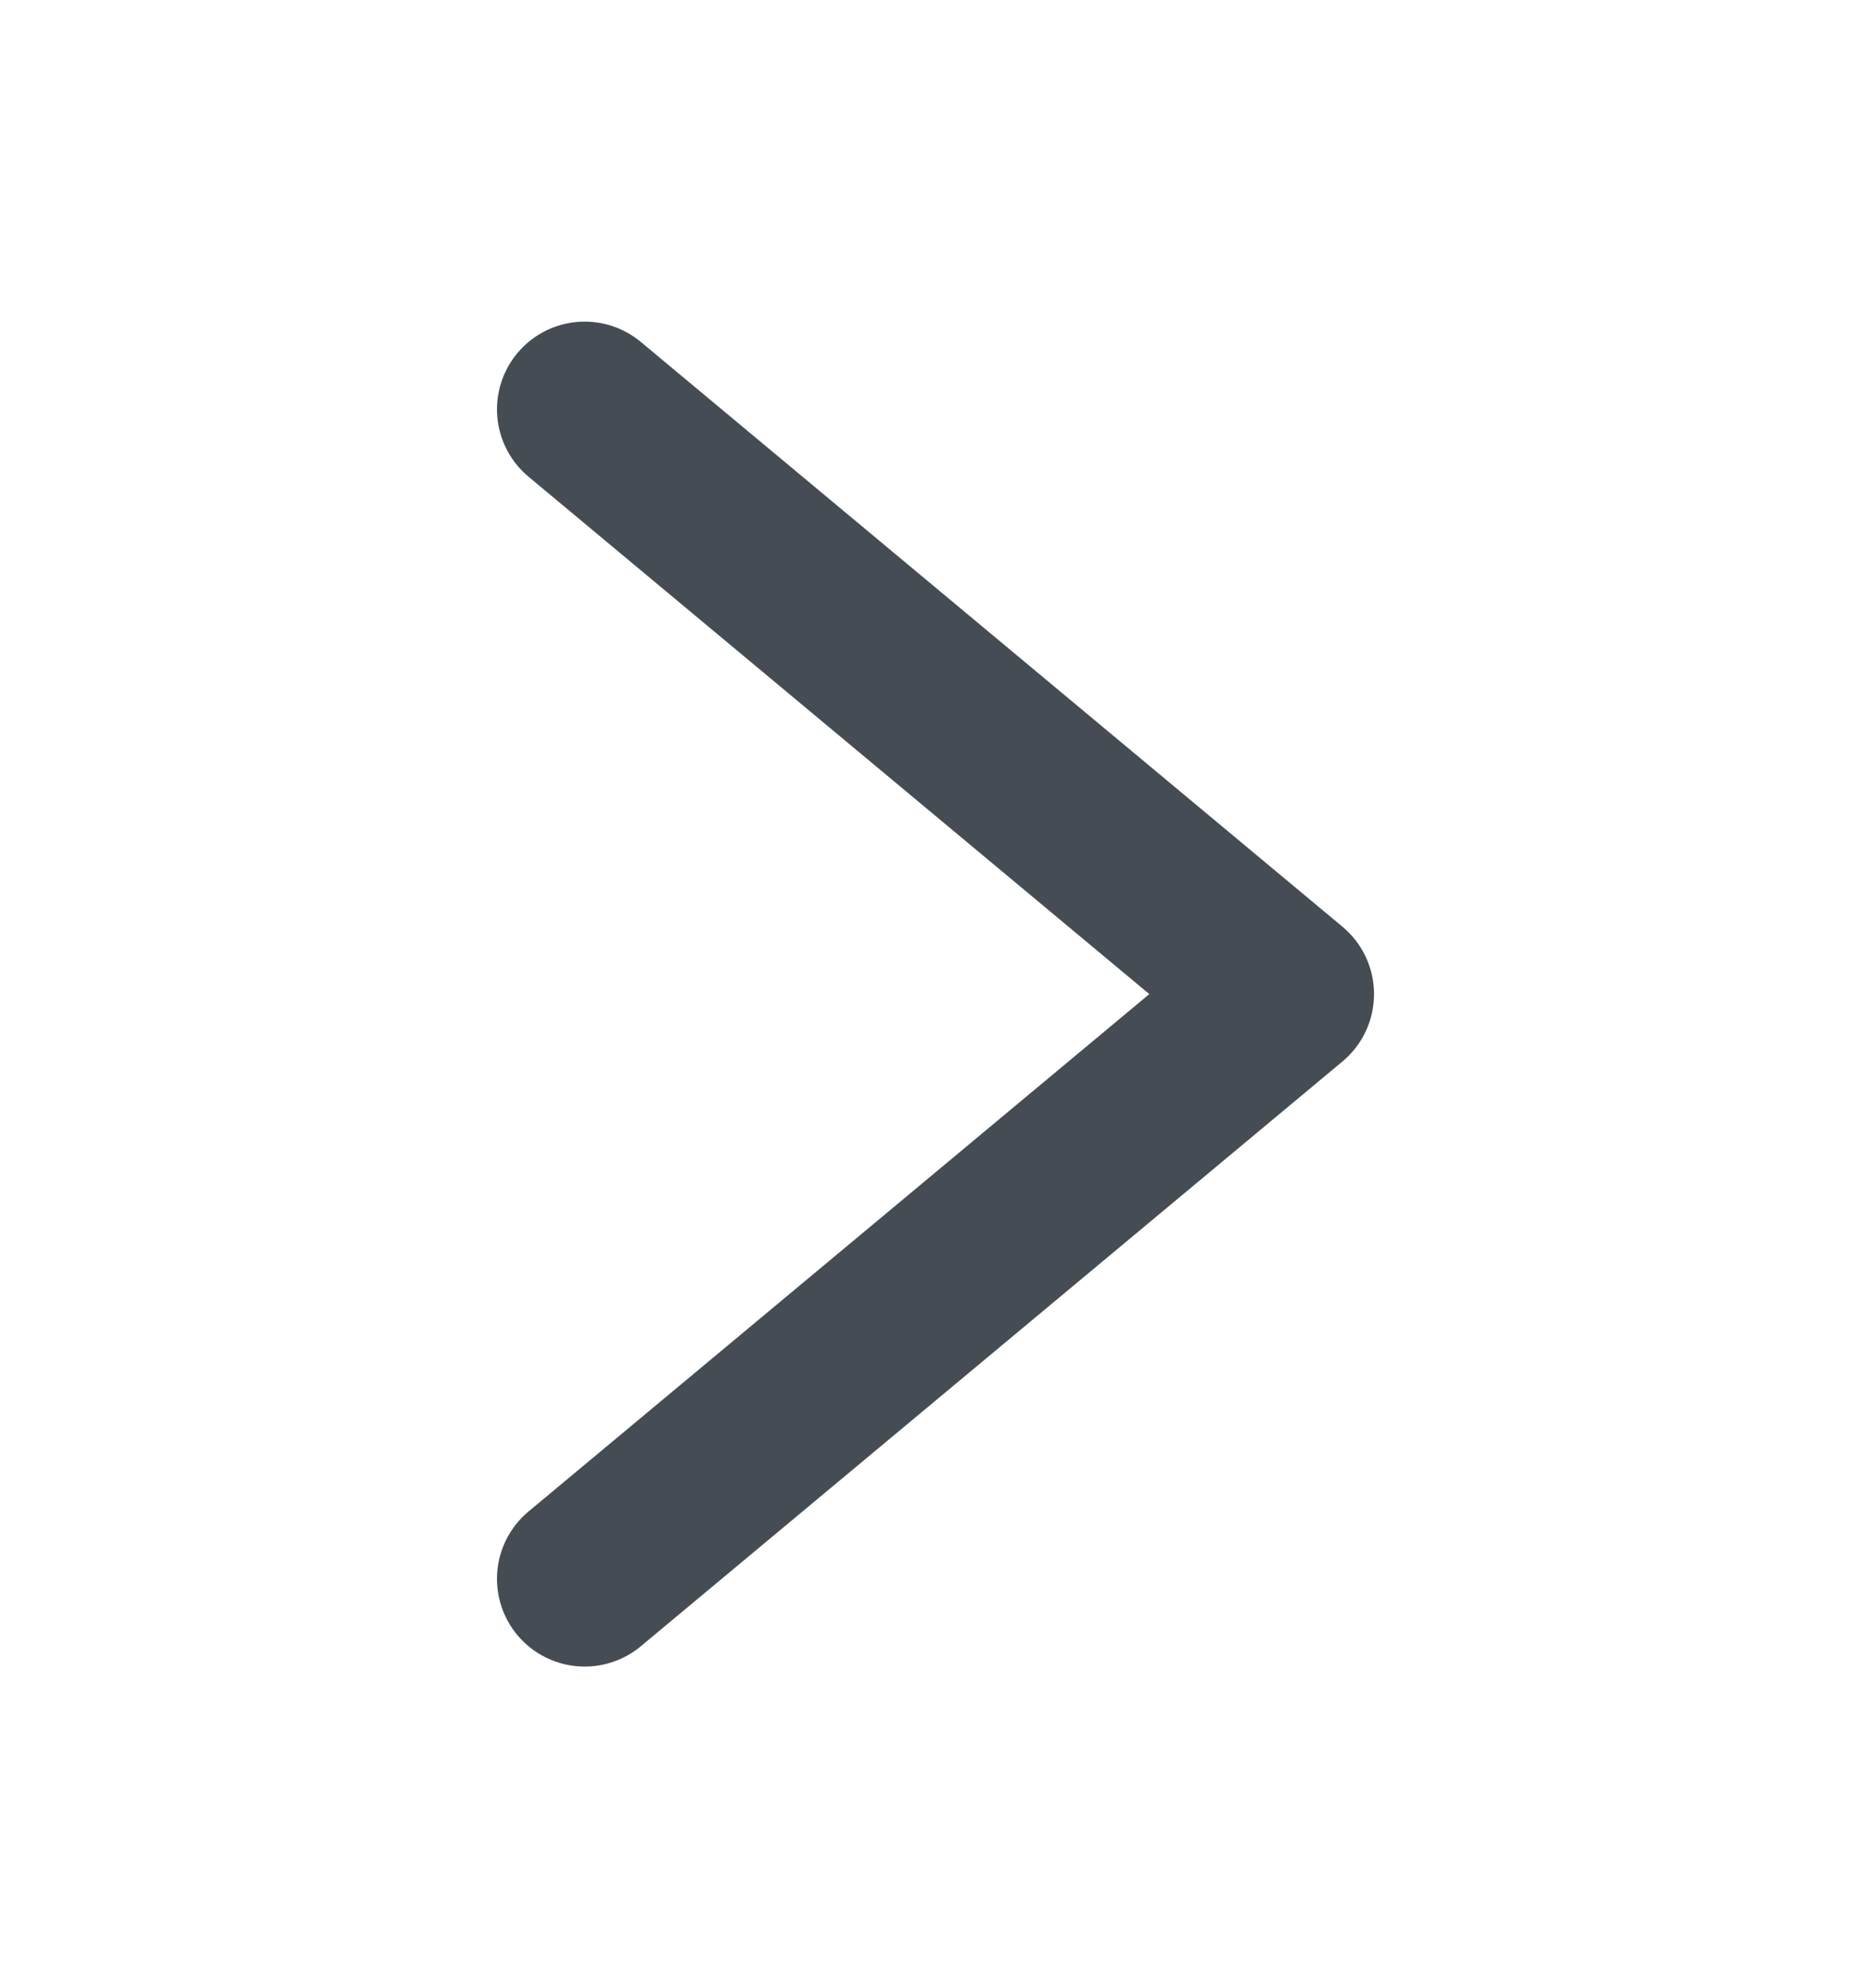 <svg width="16" height="17" viewBox="0 0 16 17" fill="none" xmlns="http://www.w3.org/2000/svg">
<path d="M5 13.5L11 8.5L5 3.5" stroke="#454C53" stroke-width="1.5" stroke-linecap="round" stroke-linejoin="round"/>
</svg>
